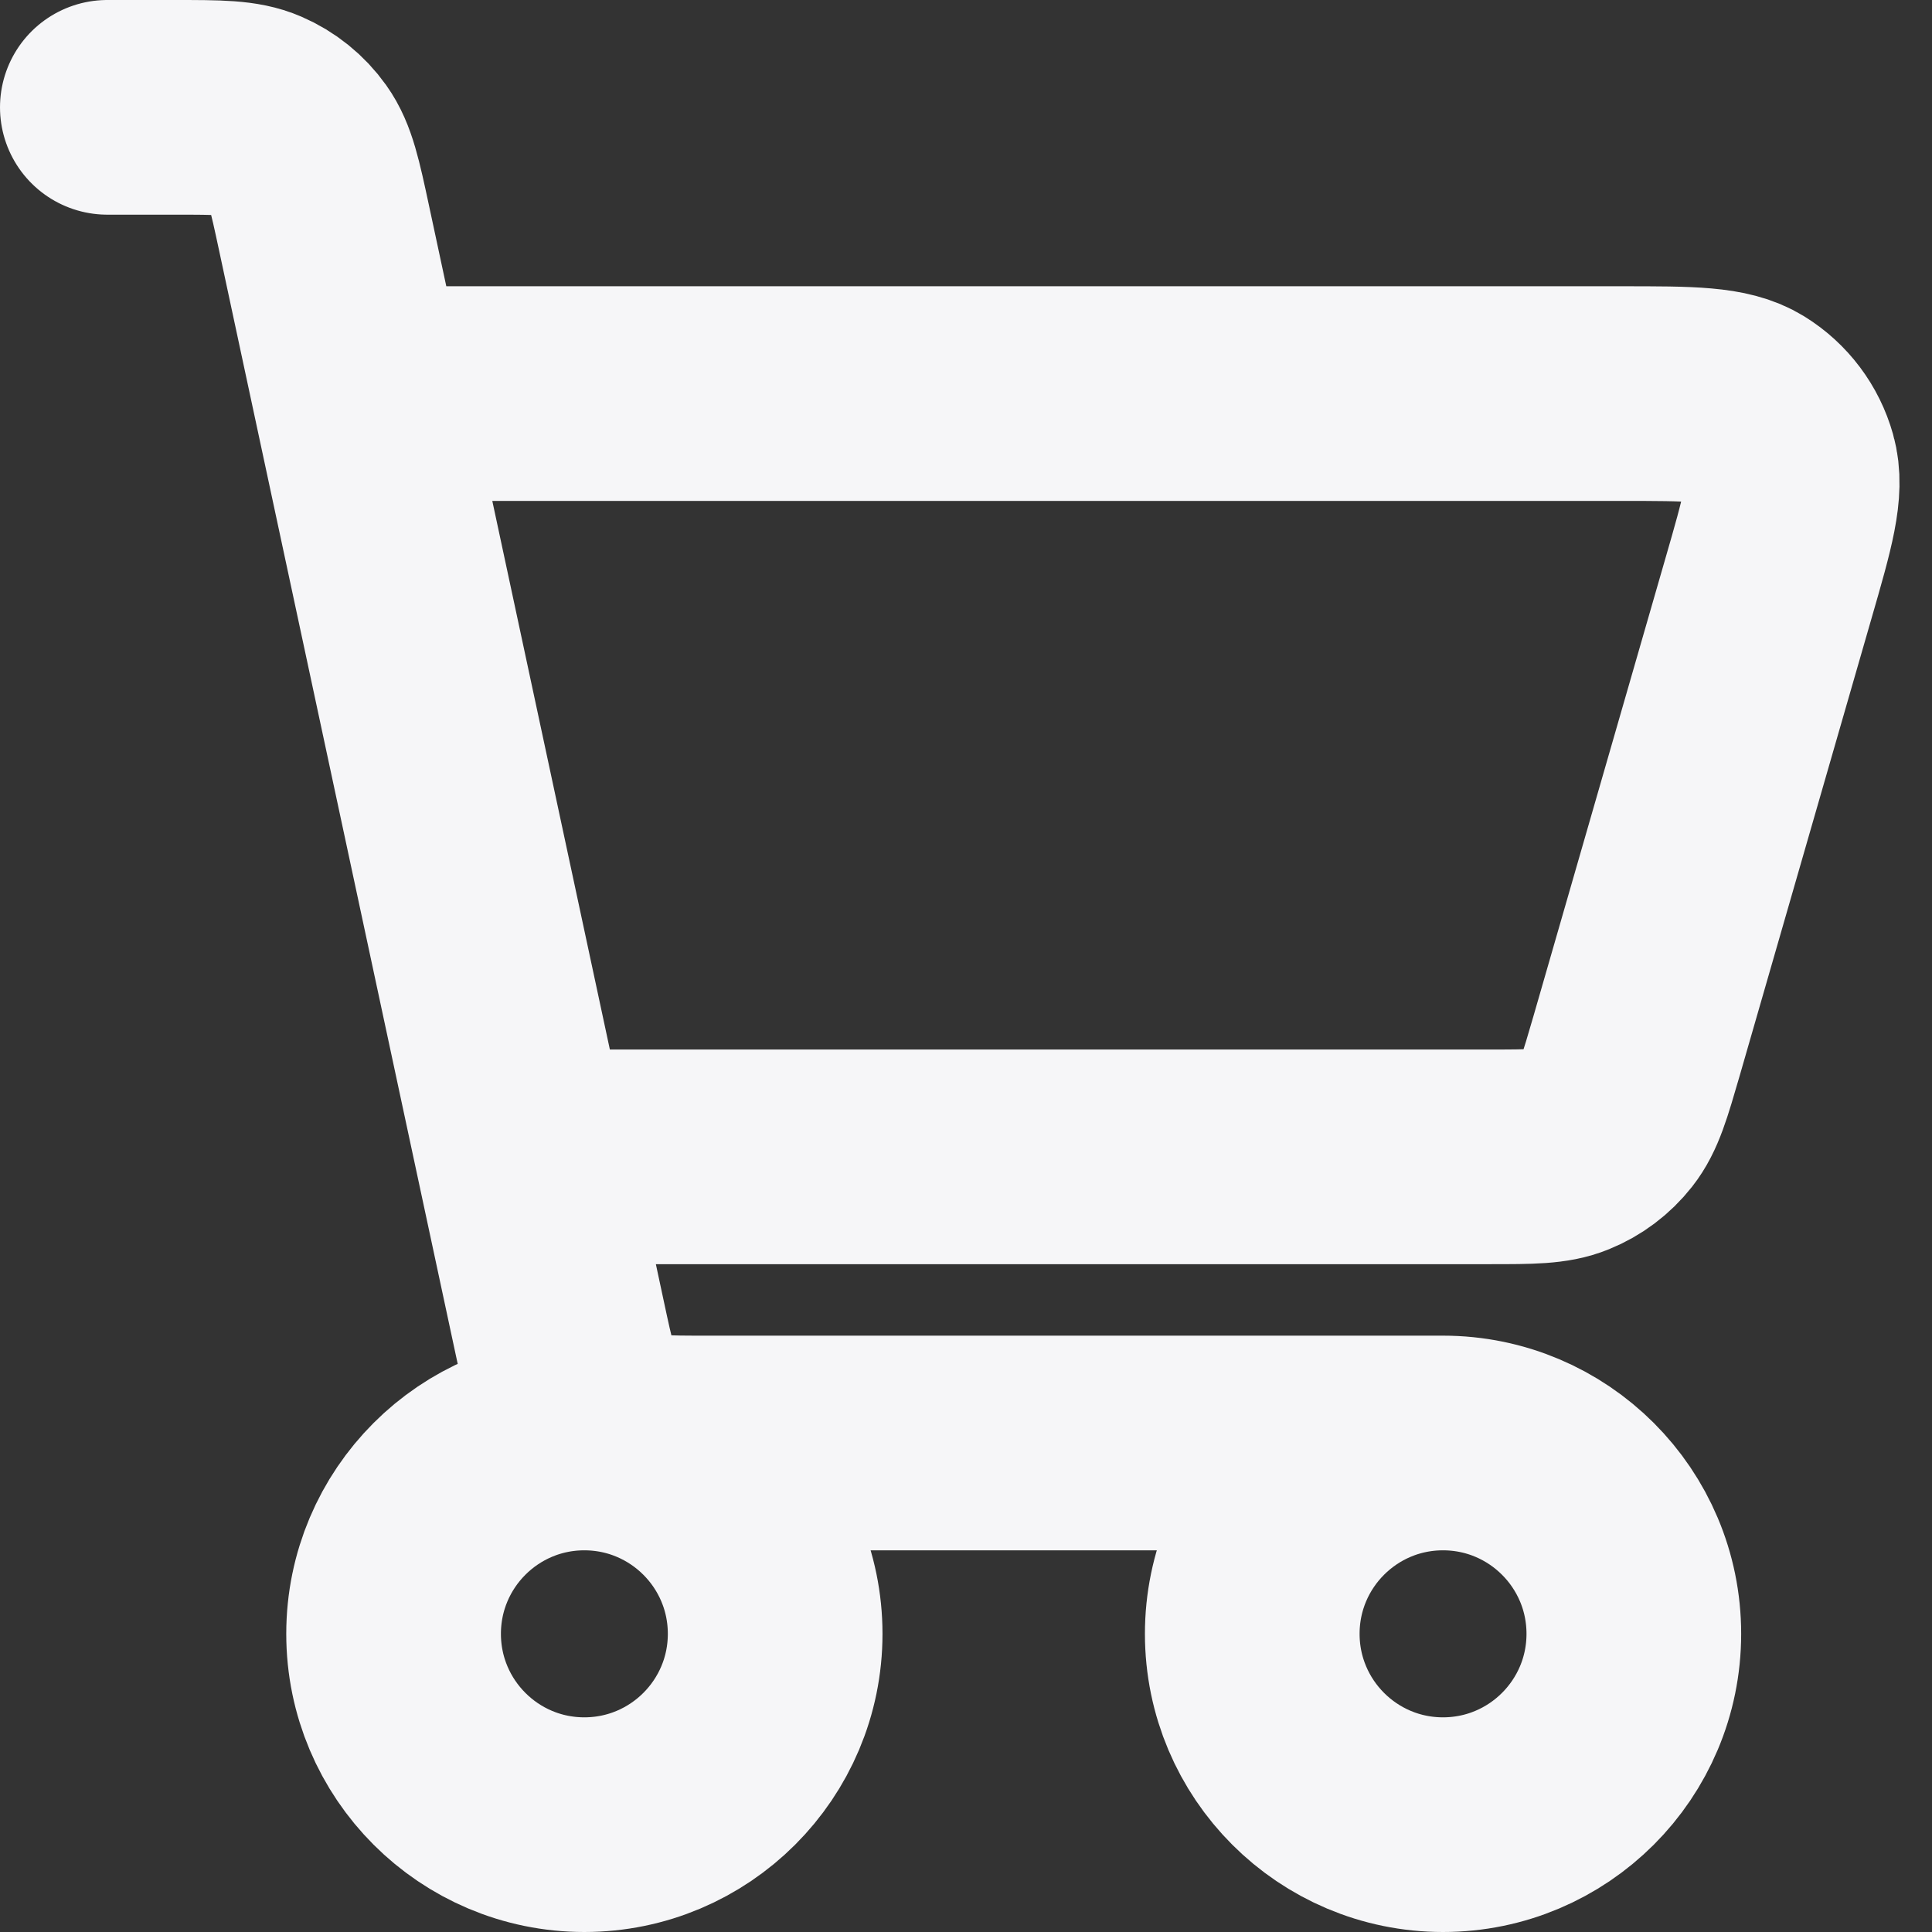 <svg width="18" height="18" viewBox="0 0 18 18" fill="none" xmlns="http://www.w3.org/2000/svg">
<rect x="0" y="0" width="18" height="18" fill="#333333" stroke="none"/>
<path d="M13.444 13.444C12.463 13.444 11.667 14.24 11.667 15.222C11.667 16.204 12.463 17 13.444 17C14.426 17 15.222 16.204 15.222 15.222C15.222 14.24 14.426 13.444 13.444 13.444ZM13.444 13.444H6.595C6.185 13.444 5.979 13.444 5.811 13.371C5.662 13.307 5.533 13.204 5.439 13.072C5.333 12.924 5.291 12.726 5.207 12.334L3.019 2.124C2.933 1.723 2.89 1.523 2.783 1.373C2.689 1.241 2.56 1.137 2.411 1.073C2.242 1 2.038 1 1.628 1H1M3.667 3.667H15.11C15.751 3.667 16.072 3.667 16.287 3.8C16.476 3.917 16.614 4.101 16.674 4.315C16.743 4.559 16.654 4.867 16.476 5.483L15.246 9.75C15.139 10.118 15.086 10.302 14.978 10.439C14.883 10.56 14.758 10.654 14.615 10.712C14.454 10.778 14.263 10.778 13.882 10.778H5.205M5.444 17C4.463 17 3.667 16.204 3.667 15.222C3.667 14.24 4.463 13.444 5.444 13.444C6.426 13.444 7.222 14.24 7.222 15.222C7.222 16.204 6.426 17 5.444 17Z" stroke="#F6F6F8" stroke-width="2" stroke-linecap="round" stroke-linejoin="round"/>
</svg>
